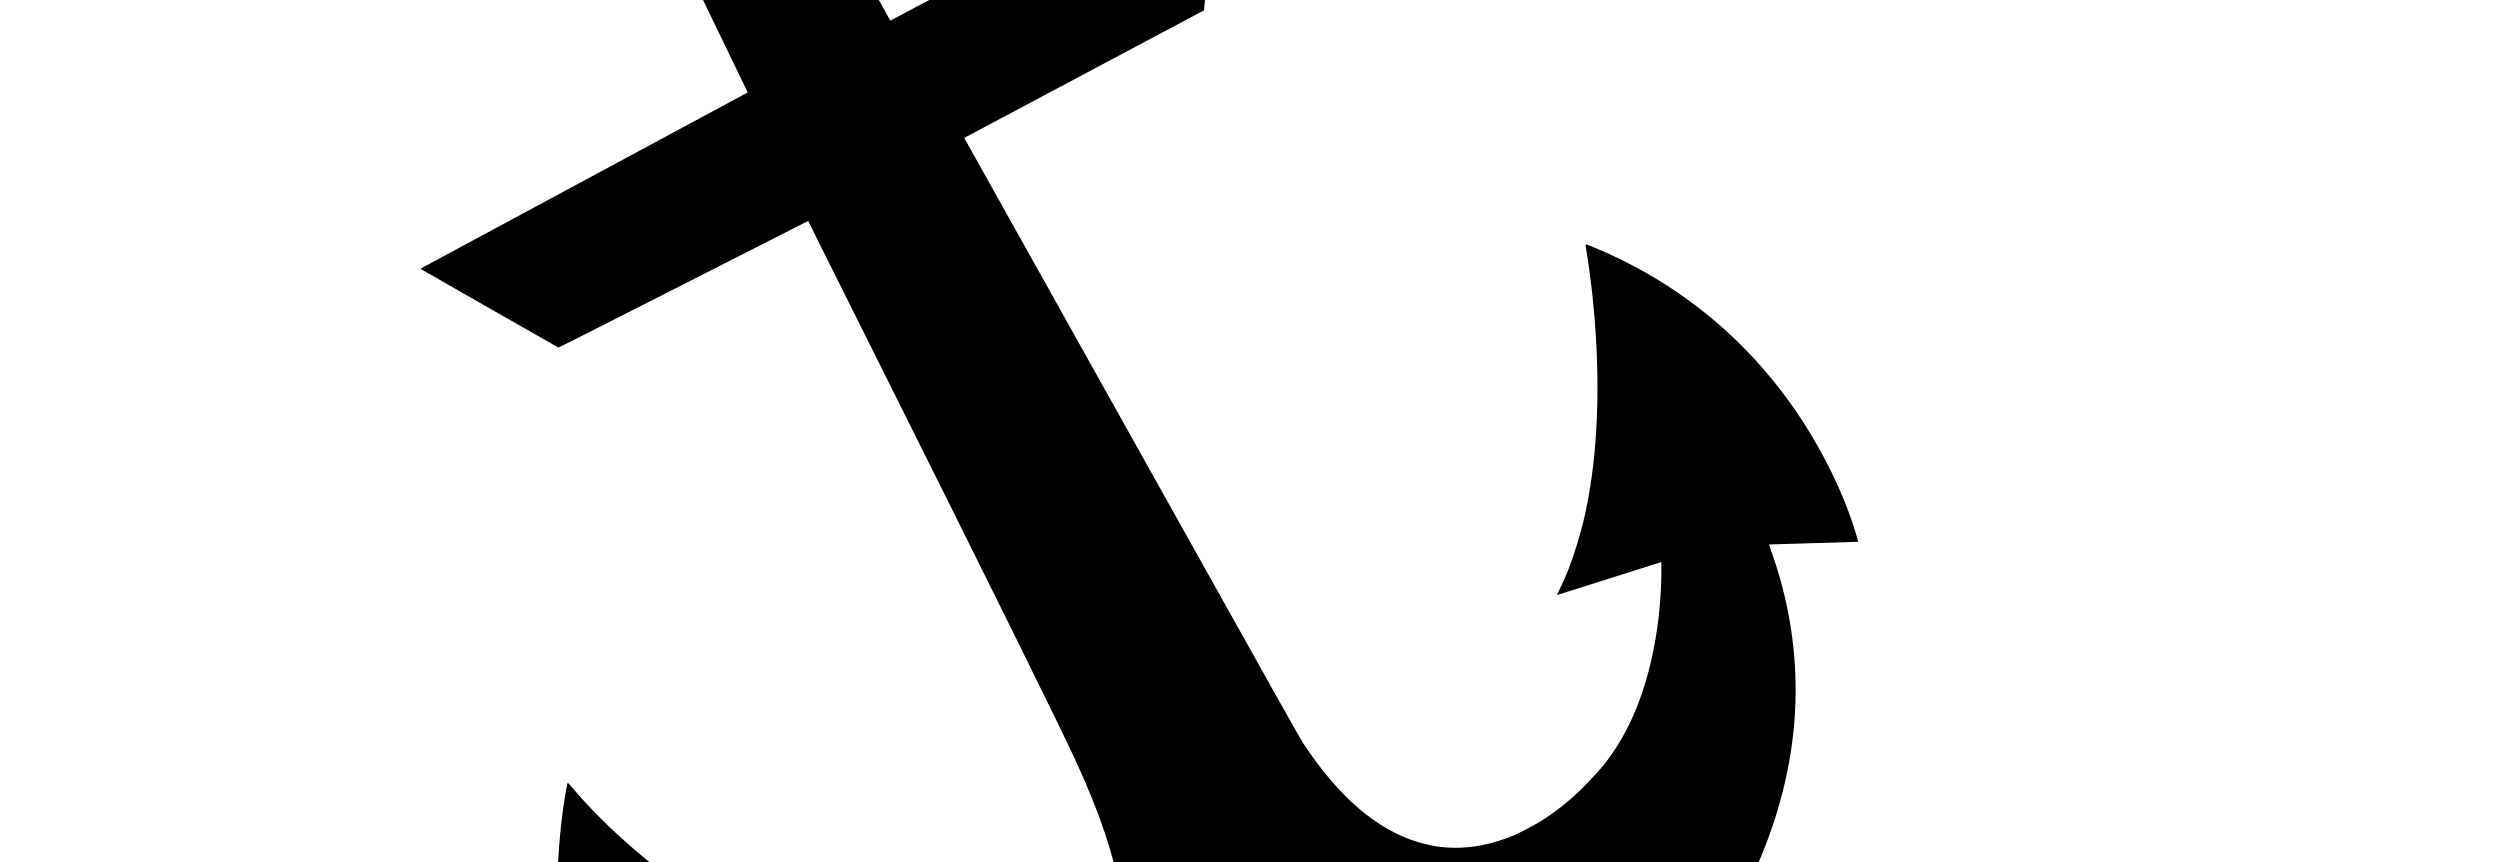 <?xml version="1.0" encoding="UTF-8" standalone="no"?>
<!-- Created with Inkscape (http://www.inkscape.org/) -->

<svg
   xmlns:dc="http://purl.org/dc/elements/1.1/"
   xmlns:cc="http://creativecommons.org/ns#"
   xmlns:rdf="http://www.w3.org/1999/02/22-rdf-syntax-ns#"
   xmlns:svg="http://www.w3.org/2000/svg"
   xmlns="http://www.w3.org/2000/svg"
   xmlns:sodipodi="http://sodipodi.sourceforge.net/DTD/sodipodi-0.dtd"
   xmlns:inkscape="http://www.inkscape.org/namespaces/inkscape"
   version="1.1"
   id="svg2"
   width="768"
   height="264.96"
   viewBox="0 0 768 264.96"
   sodipodi:docname="ISO_Linker.svg"
   inkscape:version="0.92.2 (5c3e80d, 2017-08-06)">
  <defs
     id="defs6">
    <clipPath
       clipPathUnits="userSpaceOnUse"
       id="clipPath8502">
      <rect
         style="opacity:1;fill:none;fill-opacity:1;stroke:#000000;stroke-width:1.333;stroke-miterlimit:4;stroke-dasharray:none;stroke-opacity:1"
         id="rect8504"
         width="231.271"
         height="208.144"
         x="440.271"
         y="-628.43" />
    </clipPath>
  </defs>
  <sodipodi:namedview
     pagecolor="#ffffff"
     bordercolor="#666666"
     borderopacity="1"
     objecttolerance="10"
     gridtolerance="10"
     guidetolerance="10"
     inkscape:pageopacity="0"
     inkscape:pageshadow="2"
     inkscape:window-width="1920"
     inkscape:window-height="1138"
     id="namedview4"
     showgrid="false"
     inkscape:zoom="0.65494792"
     inkscape:cx="218.23281"
     inkscape:cy="-49.498561"
     inkscape:window-x="-8"
     inkscape:window-y="-8"
     inkscape:window-maximized="1"
     inkscape:current-layer="svg2" />
  <path
     style="fill:#000000;stroke-width:0.09"
     d="m 462.57,413.476 c -2.807,-2.315 -6.478,-5.007 -9.364,-6.864 -6.222,-4.006 -13.073,-7.463 -20.038,-10.112 -5.163,-1.964 -11.359,-3.818 -16.874,-5.05 -8.729,-1.95 -18.515,-3.045 -26.495,-2.966 -1.595,0.016 -2.041,0.069 -5.728,0.684 -17.945,2.992 -35.022,4.222 -51.588,3.716 -16.392,-0.5 -31.788,-2.677 -46.959,-6.64 -2.797,-0.731 -10.193,-2.971 -12.884,-3.903 -18.135,-6.281 -34.274,-14.952 -48.171,-25.88 -6.145,-4.832 -12.009,-10.355 -15.934,-15.006 l -0.859,-1.019 -7.456,14.783 -7.456,14.783 -0.323,-0.544 c -0.957,-1.612 -4.39,-9.34 -6.363,-14.326 -10.367,-26.188 -15.458,-54.961 -14.848,-83.929 0.196,-9.342 1.035,-18.831 2.357,-26.661 0.345,-2.042 0.736,-4.039 0.808,-4.12 0.025,-0.028 0.517,0.509 1.094,1.193 11.206,13.283 26.804,26.63 44.768,38.308 12.4,8.061 26.767,15.864 38.544,20.934 0.807,0.347 1.462,0.645 1.457,0.661 -0.009,0.026 -22.421,11.25 -25.514,12.777 l -1.221,0.603 1.624,1.154 c 13.756,9.775 30.286,16.416 48.58,19.517 6.37,1.08 13.929,1.732 19.214,1.657 1.439,-0.02 4.106,-0.305 5.857,-0.625 4.687,-0.857 8.689,-2.243 12.838,-4.446 2.895,-1.538 4.991,-2.936 7.414,-4.945 9.416,-7.808 15.368,-19.145 16.557,-31.534 0.554,-5.775 -0.028,-14.33 -1.503,-22.082 -2.244,-11.792 -6.367,-23.935 -13.251,-39.017 -5.155,-11.296 -24.239,-49.89 -65.443,-132.352 C 251.276,73.944 249.256,69.893 248.748,68.802 l -0.445,-0.955 -0.344,0.181 c -0.189,0.1 -17.431,8.865 -38.315,19.478 -30.507,15.503 -38.002,19.287 -38.123,19.245 -0.186,-0.064 -42.137,-24.003 -42.277,-24.125 -0.083,-0.072 0.143,-0.217 1.312,-0.839 6.036,-3.217 99.133,-53.354 99.145,-53.394 0.009,-0.029 -3.068,-6.395 -6.837,-14.148 -3.769,-7.752 -7.37,-15.206 -8.001,-16.564 -0.631,-1.358 -1.165,-2.473 -1.186,-2.478 -0.021,-0.005 -1.099,0.012 -2.397,0.038 -11.108,0.225 -21.767,-2.689 -31.345,-8.571 -1.707,-1.048 -5.02,-3.451 -6.618,-4.799 -10.347,-8.731 -17.305,-20.9 -19.576,-34.236 -2.129,-12.502 0.044,-25.548 6.12,-36.739 1.232,-2.269 2.183,-3.783 3.82,-6.076 4.011,-5.621 8.698,-10.153 14.774,-14.284 1.533,-1.042 7.599,-4.303 9.35,-5.025 7.007,-2.892 13.891,-4.371 21.034,-4.521 19.15,-0.401 37.333,8.855 48.141,24.507 1.558,2.257 2.398,3.682 3.932,6.674 1.464,2.855 2.078,4.238 2.937,6.616 4.553,12.608 4.497,26.468 -0.158,39.109 -1.774,4.816 -4.21,9.409 -7.198,13.57 -0.98,1.365 -1.055,1.498 -0.955,1.696 0.06,0.118 0.444,0.996 0.854,1.95 0.731,1.701 0.898,2.011 8.765,16.188 4.411,7.95 8.093,14.586 8.182,14.748 l 0.162,0.294 50.426,-26.803 50.426,-26.803 -2.236,25.212 -2.235,25.212 -36.835,19.598 -36.835,19.598 0.122,0.23 c 0.067,0.127 23.229,41.558 51.47,92.07 45.694,81.727 51.468,92.022 52.434,93.494 10.936,16.666 22.82,26.867 35.689,30.632 4.387,1.284 8.313,1.783 12.773,1.623 5.237,-0.187 10.402,-1.371 16.144,-3.699 1.966,-0.797 7.372,-3.672 9.333,-4.963 4.127,-2.717 7.793,-5.629 11.124,-8.839 1.649,-1.588 5.409,-5.588 6.709,-7.135 9.294,-11.066 15.351,-27.108 17.561,-46.509 0.572,-5.024 0.899,-11.425 0.795,-15.561 l -0.026,-1.02 -0.458,0.136 c -0.252,0.075 -7.354,2.322 -15.783,4.994 -8.429,2.671 -15.44,4.883 -15.581,4.915 -0.246,0.055 -0.229,0.003 0.419,-1.31 2.284,-4.623 3.754,-8.411 5.558,-14.322 1.535,-5.031 2.365,-8.407 3.324,-13.528 3.381,-18.04 3.841,-40.132 1.317,-63.274 -0.519,-4.762 -1.168,-9.53 -1.827,-13.436 -0.16,-0.947 -0.266,-1.757 -0.235,-1.799 0.065,-0.088 1.48,0.463 4.399,1.714 19.359,8.294 36.377,20.662 50.053,36.379 7.333,8.427 13.407,17.276 18.749,27.318 3.718,6.987 6.575,13.533 8.844,20.256 0.785,2.327 1.739,5.558 1.689,5.723 -0.005,0.017 -6.166,0.199 -13.69,0.406 -7.524,0.206 -13.685,0.39 -13.691,0.409 -0.006,0.019 0.197,0.609 0.451,1.311 11.235,31.094 10.226,63.11 -2.988,94.801 -7.519,18.033 -18.92,35.757 -33.349,51.844 -4.184,4.665 -9.623,10.119 -13.227,13.263 -1.086,0.947 -1.964,1.925 -3.797,4.229 -12.363,15.534 -20.863,35.172 -24.747,57.171 -1.35,7.649 -2.209,17.177 -2.083,23.101 0.016,0.731 0.01,1.339 -0.012,1.351 -0.022,0.012 -0.52,-0.374 -1.106,-0.857 z M 227.78,-37.159 c 4.022,-2.898 7.06,-6.38 9.361,-10.727 3.853,-7.279 4.556,-16.056 1.909,-23.845 -0.586,-1.726 -1.046,-2.781 -1.968,-4.513 -1.613,-3.032 -3.317,-5.308 -5.712,-7.628 -3.629,-3.517 -8.5,-6.272 -13.285,-7.512 -6.412,-1.662 -12.582,-1.336 -18.84,0.997 -1.375,0.513 -4.898,2.356 -6.102,3.193 -4.902,3.408 -8.525,7.826 -10.892,13.284 -0.638,1.47 -1.58,4.558 -1.881,6.163 -1.579,8.43 0.342,16.934 5.369,23.762 3.789,5.147 9.085,8.942 15.219,10.908 6.926,2.22 14.418,1.9 21.107,-0.9 1.241,-0.519 4.671,-2.429 5.715,-3.181 z"
     id="path8506"
     inkscape:connector-curvature="0"
     inkscape:export-xdpi="75"
     inkscape:export-ydpi="75" />
</svg>
